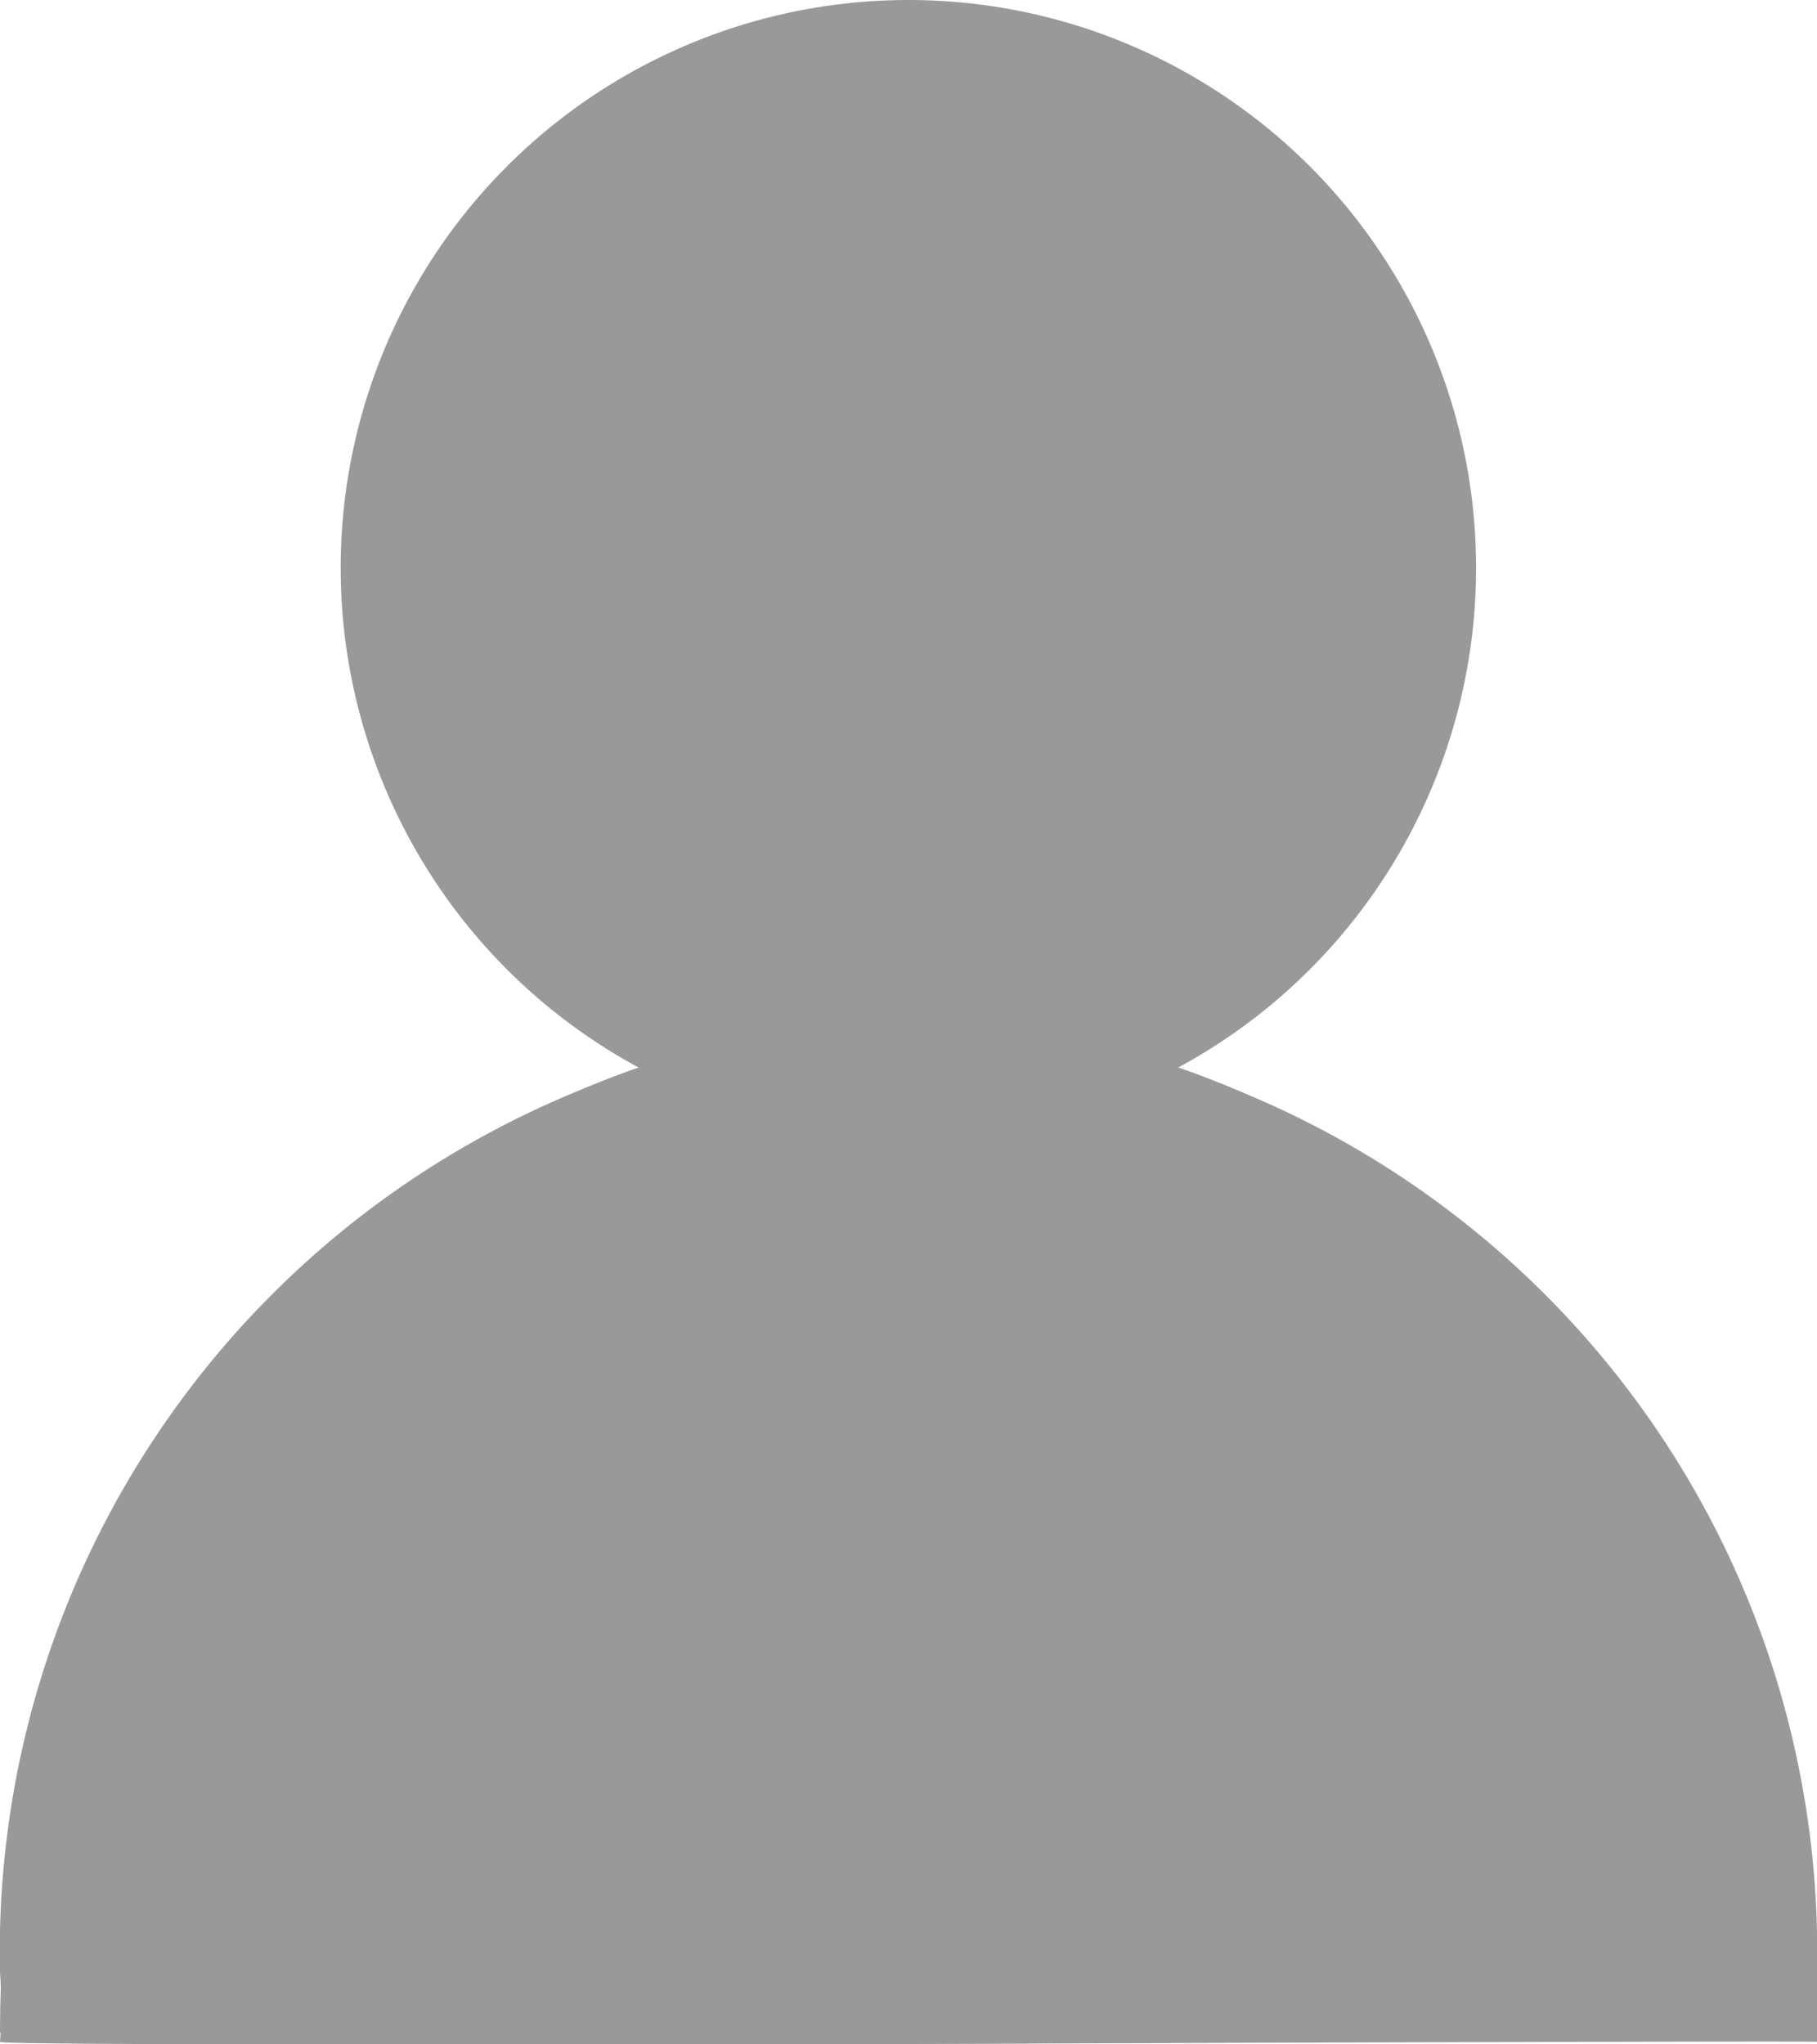 <svg xmlns="http://www.w3.org/2000/svg" width="16" height="18" viewBox="0 0 16 18"><defs><style>.a{fill:#999;}</style></defs><g transform="translate(0 0.12)"><g transform="translate(0 -0.12)"><ellipse class="a" cx="4.999" cy="5" rx="4.999" ry="5" transform="translate(3)"/><path class="a" d="M8,0c4.418,0,8,3.981,8,8.892-.023.1-16.01.18-16,0C0,3.981,3.581,0,8,0Z" transform="translate(0 9)"/></g><path class="a" d="M8,0a8.188,8.188,0,0,1,8,8.365c0,.527,0-.287,0,.613-.006-.016-16.019.057-16,0a4.282,4.282,0,0,0,0-.613A8.188,8.188,0,0,1,8,0Z" transform="translate(0 8.88)"/></g></svg>